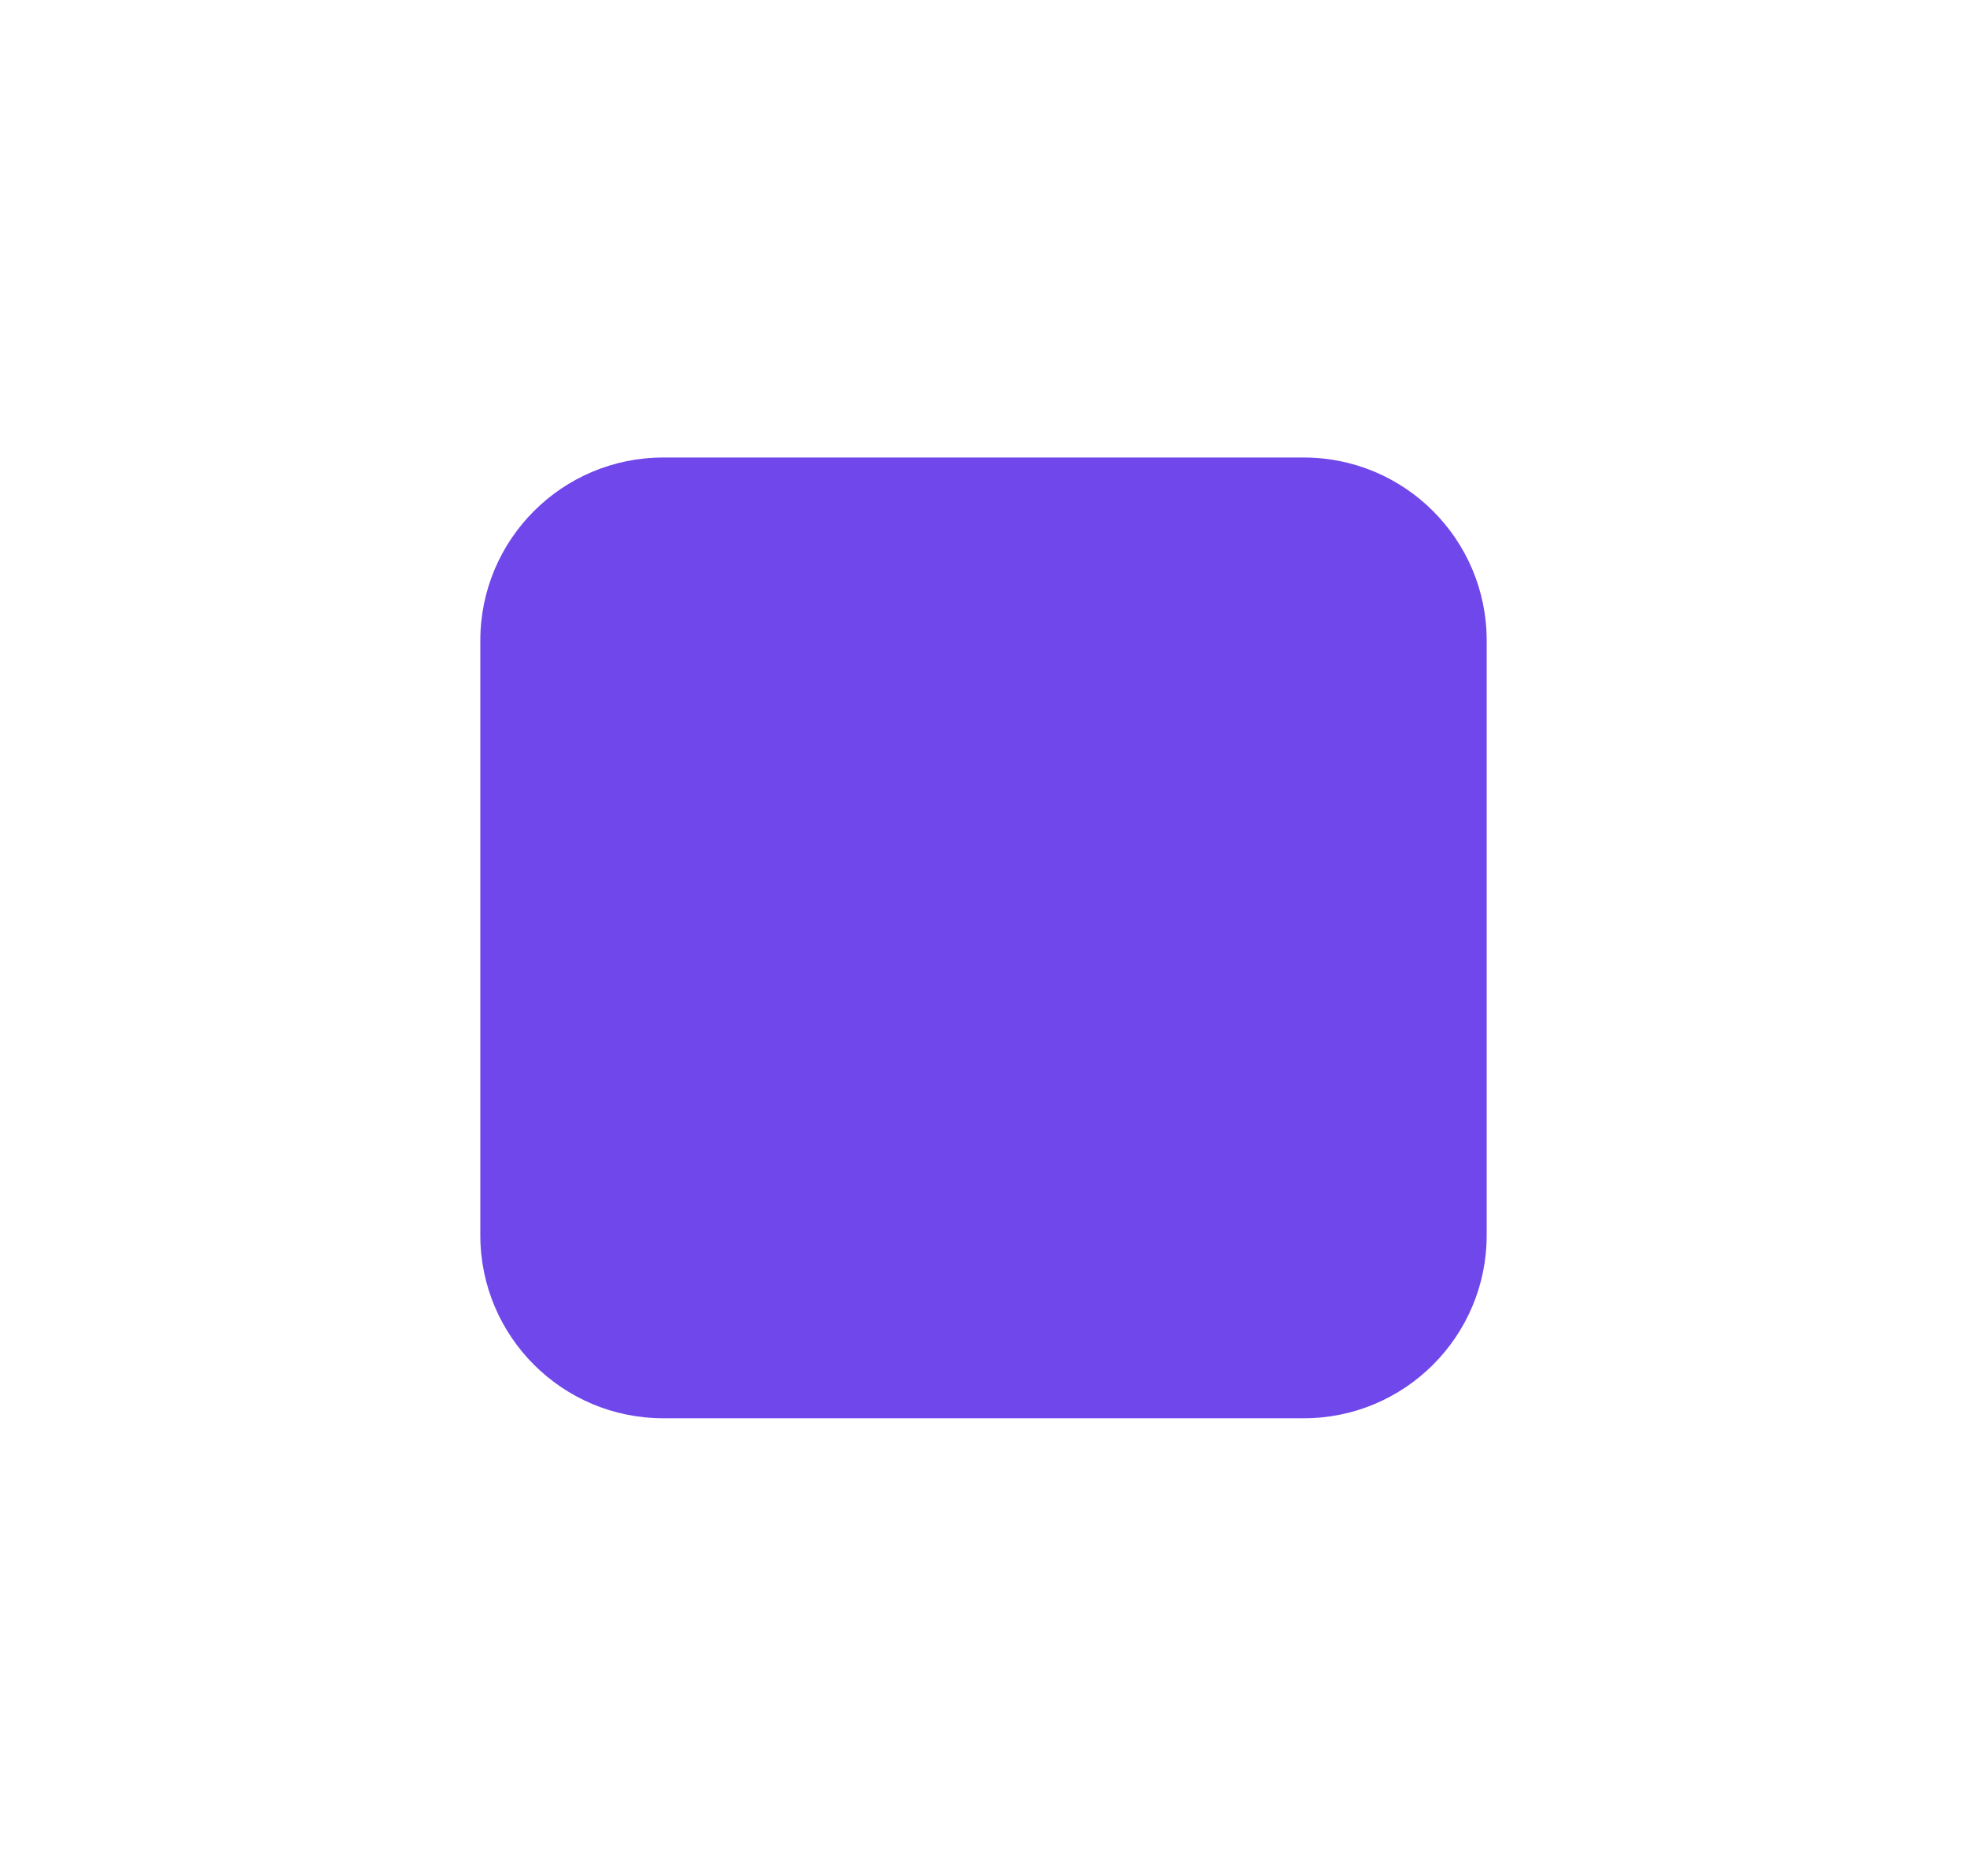<svg width="43" height="41" viewBox="0 0 43 41" fill="none" xmlns="http://www.w3.org/2000/svg">
<g filter="url(#filter0_d_10_45)">
<path d="M8.5 10C8.5 7.791 10.291 6 12.5 6H26.5C28.709 6 30.5 7.791 30.5 10V23C30.5 25.209 28.709 27 26.5 27H12.5C10.291 27 8.5 25.209 8.5 23V10Z" fill="#7047EA"/>
</g>
<defs>
<filter id="filter0_d_10_45" x="0.5" y="0" width="42" height="41" filterUnits="userSpaceOnUse" color-interpolation-filters="sRGB">
<feFlood flood-opacity="0" result="BackgroundImageFix"/>
<feColorMatrix in="SourceAlpha" type="matrix" values="0 0 0 0 0 0 0 0 0 0 0 0 0 0 0 0 0 0 127 0" result="hardAlpha"/>
<feOffset dx="2" dy="4"/>
<feGaussianBlur stdDeviation="5"/>
<feComposite in2="hardAlpha" operator="out"/>
<feColorMatrix type="matrix" values="0 0 0 0 0.229 0 0 0 0 0.229 0 0 0 0 0.229 0 0 0 0.08 0"/>
<feBlend mode="normal" in2="BackgroundImageFix" result="effect1_dropShadow_10_45"/>
<feBlend mode="normal" in="SourceGraphic" in2="effect1_dropShadow_10_45" result="shape"/>
</filter>
</defs>
</svg>
